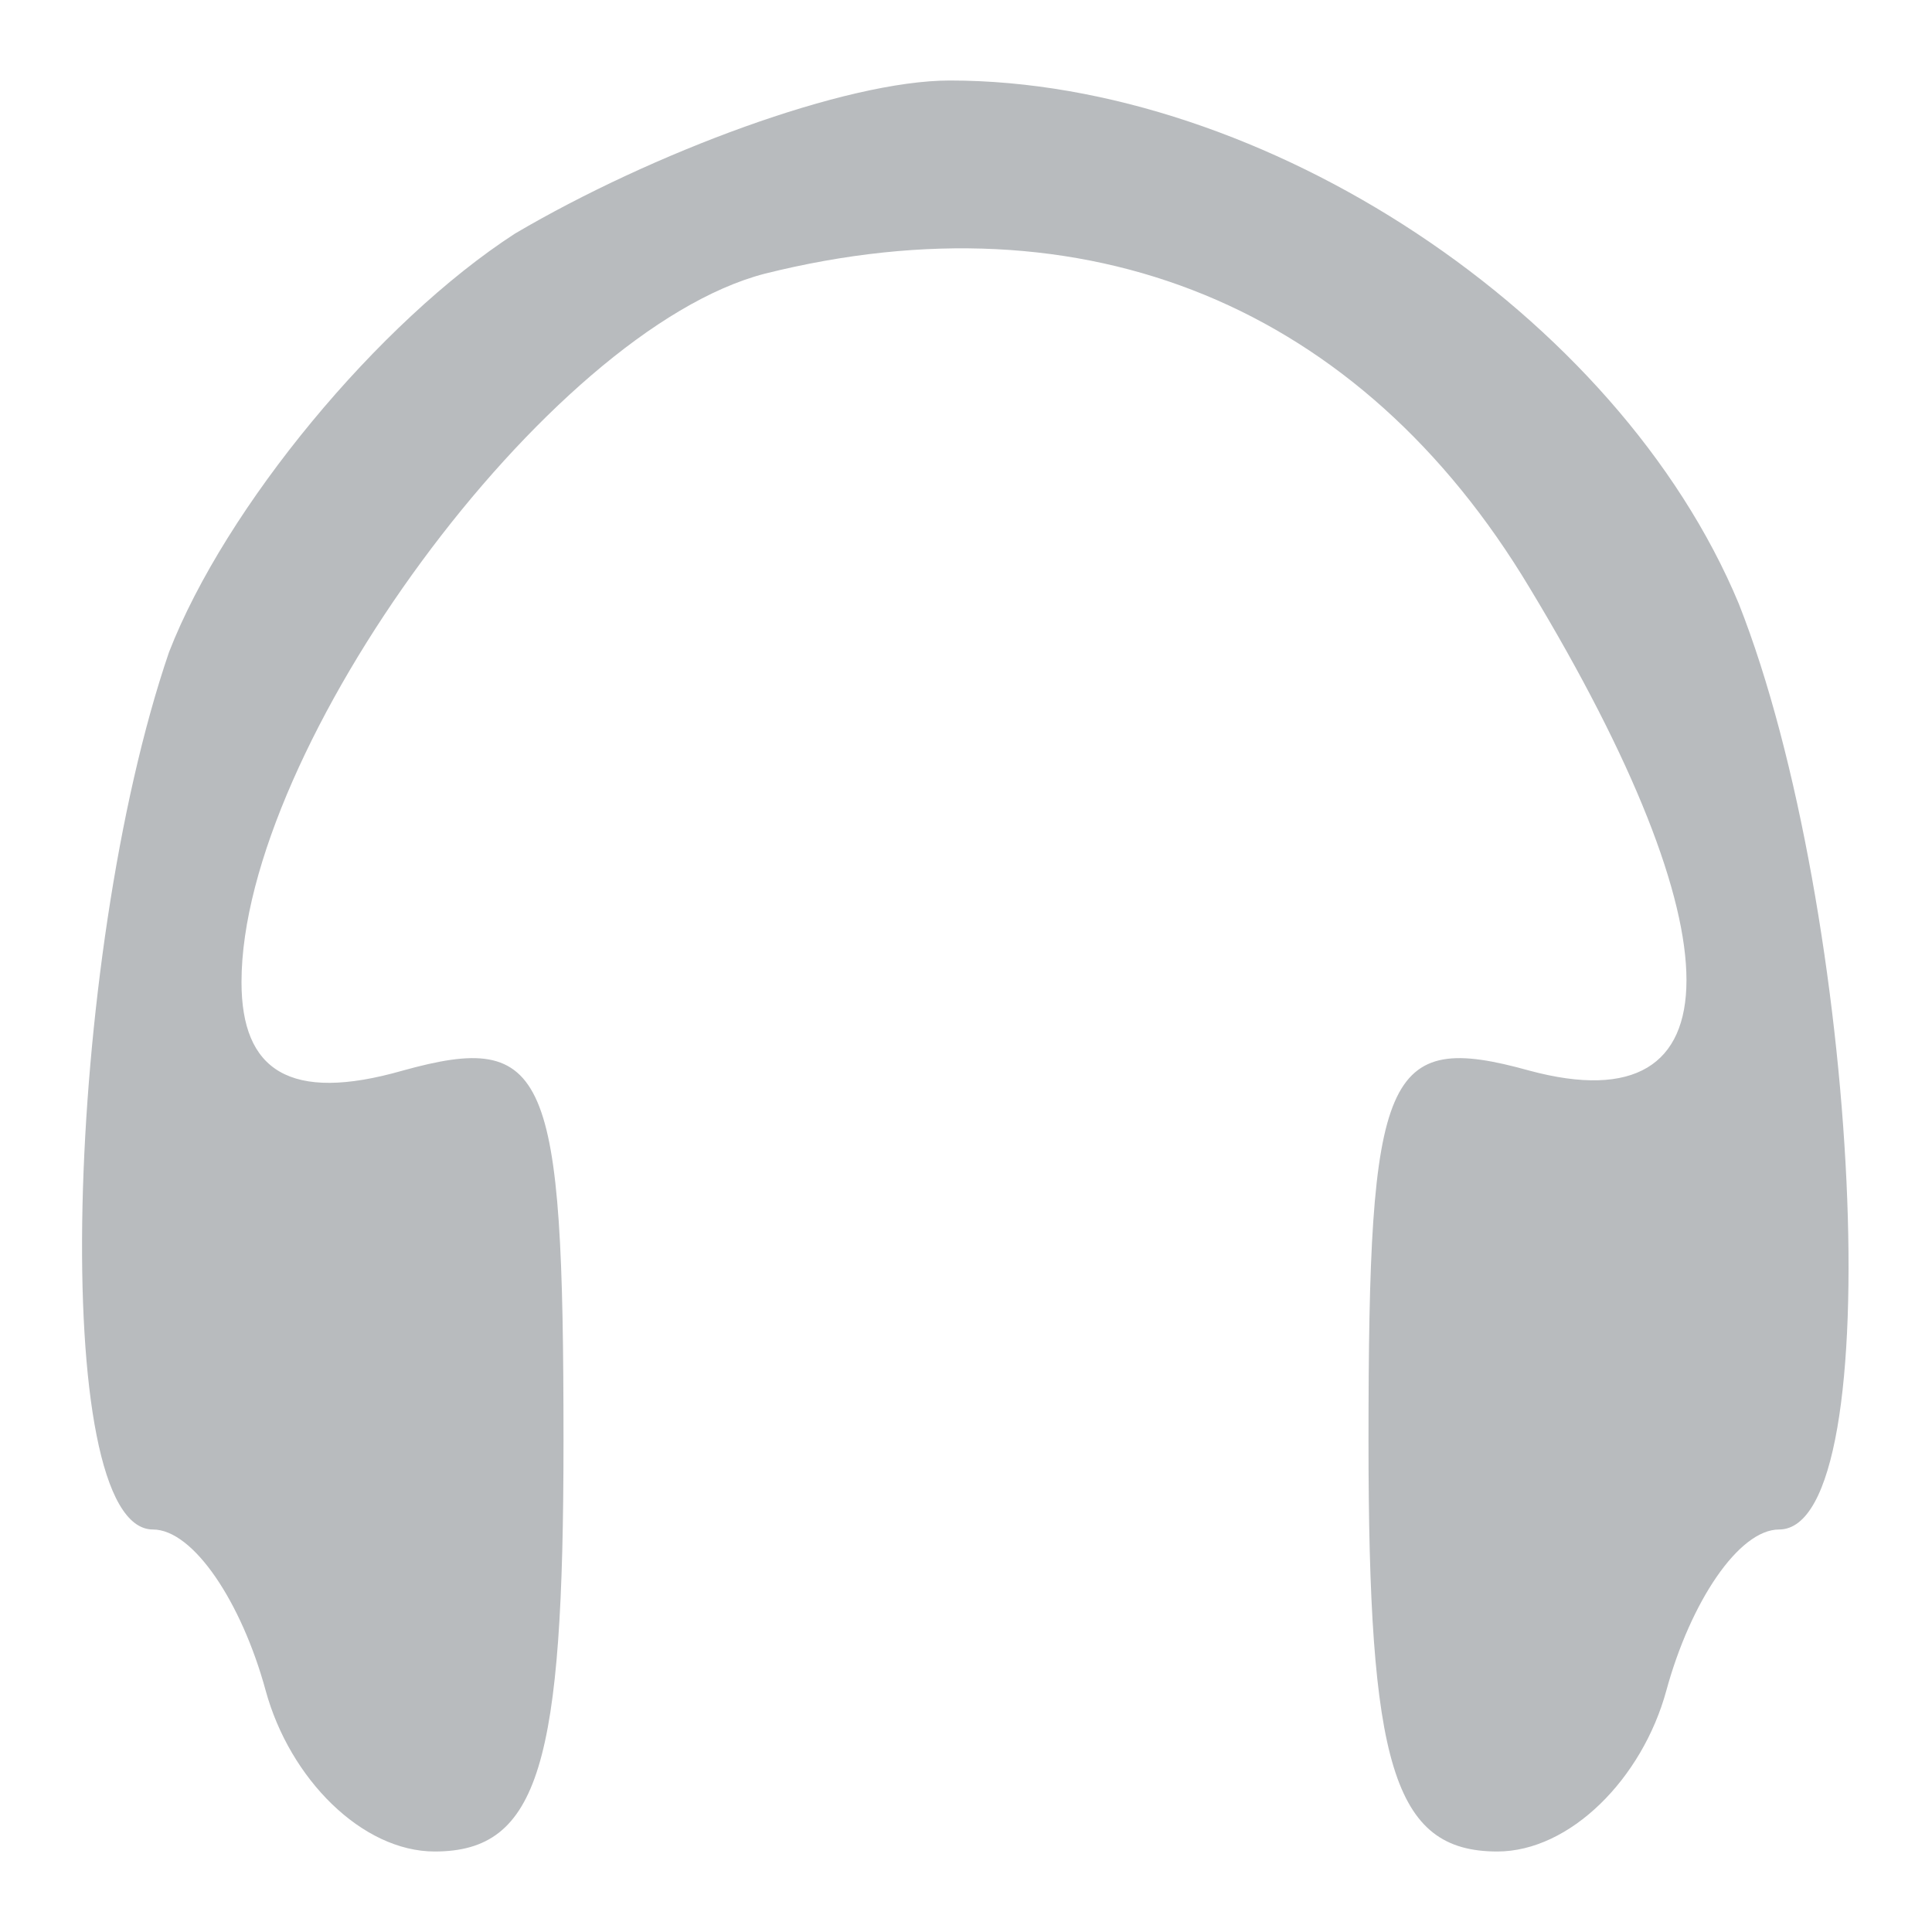 <?xml version="1.0" standalone="no"?>
<!DOCTYPE svg PUBLIC "-//W3C//DTD SVG 20010904//EN"
 "http://www.w3.org/TR/2001/REC-SVG-20010904/DTD/svg10.dtd">
<svg version="1.0" xmlns="http://www.w3.org/2000/svg"
 width="15px" height="15px" viewBox="0 0 24 24"
 preserveAspectRatio="xMidYMid meet">

<g transform="translate(0,24) scale(0.1,-0.1)"
fill="#b8bbbe" stroke="none">
<path d="M64 211 c-17 -11 -36 -34 -43 -52 -13 -38 -15 -109 -2 -109 5 0 11
-9 14 -20 3 -11 12 -20 21 -20 13 0 16 11 16 51 0 46 -2 51 -20 46 -14 -4 -20
0 -20 11 0 29 38 81 65 88 40 10 74 -4 95 -39 26 -43 26 -67 0 -60 -18 5 -20
0 -20 -46 0 -40 3 -51 16 -51 9 0 18 9 21 20 3 11 9 20 14 20 14 0 10 77 -5
115 -15 36 -59 65 -98 65 -13 0 -37 -9 -54 -19z"/>
</g>
</svg>

